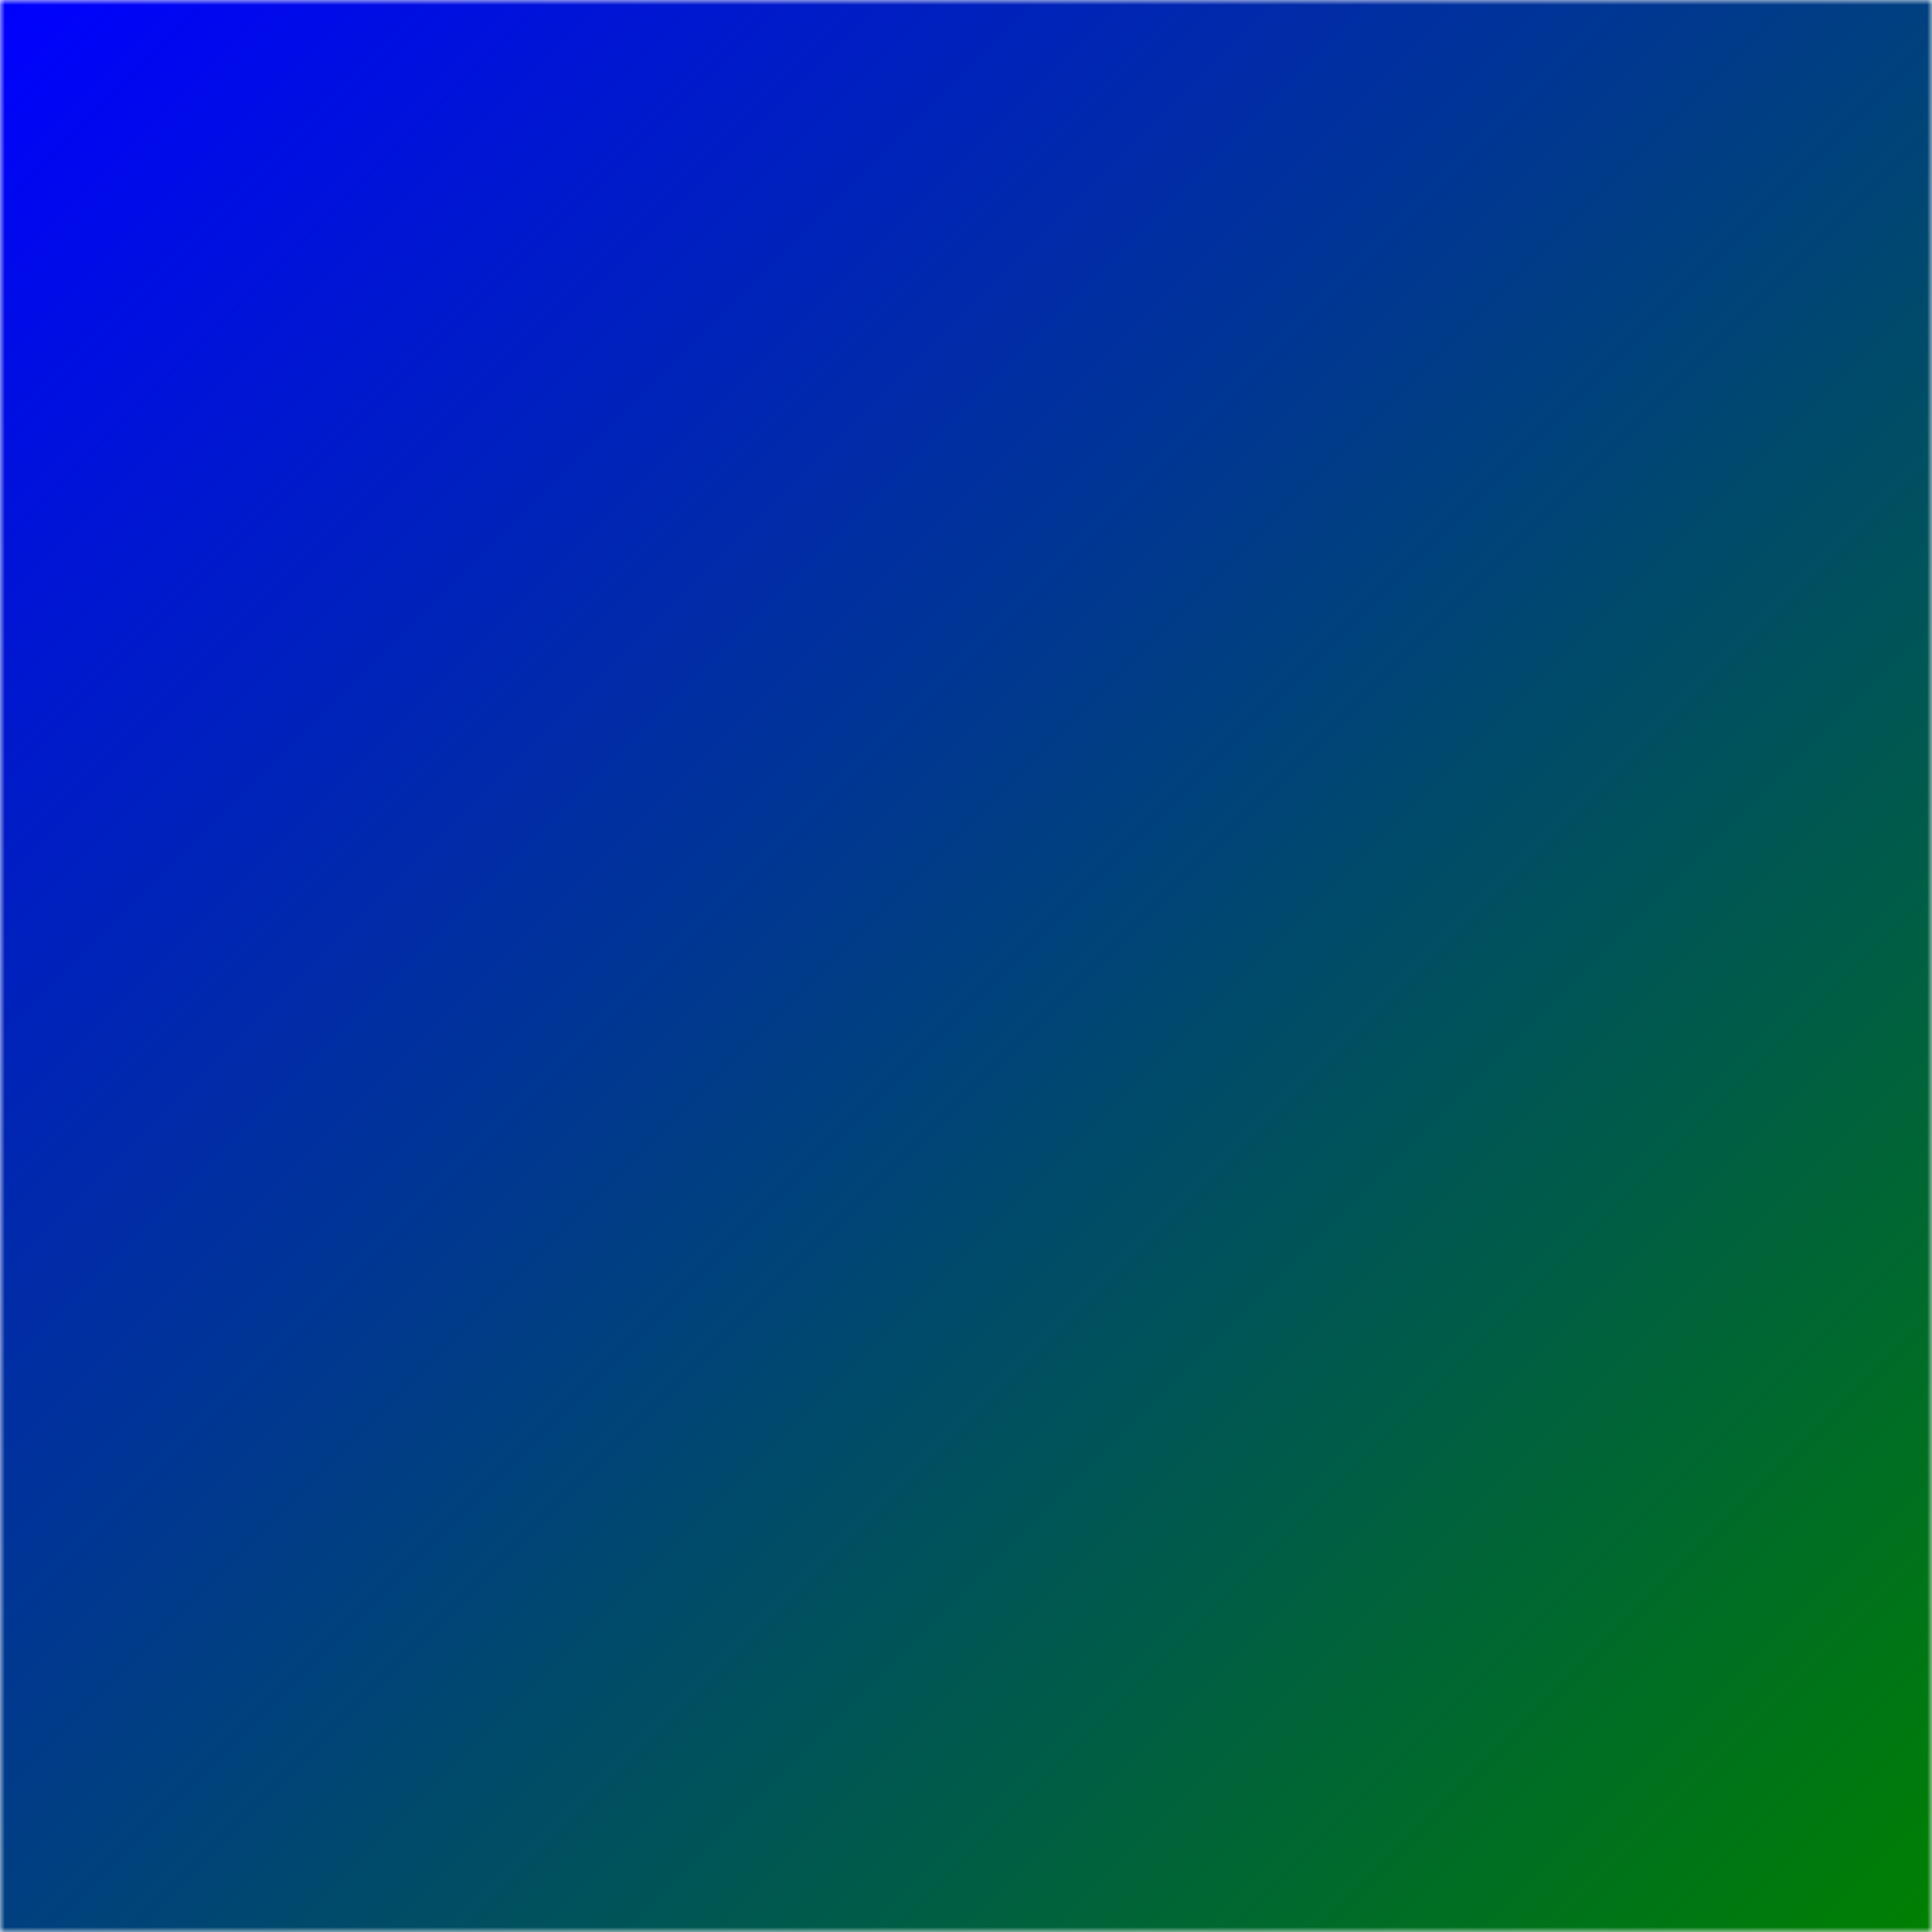 <svg width="200" height="200" xmlns="http://www.w3.org/2000/svg">
  <defs>
    <linearGradient id="grad4" x1="0%" y1="0%" x2="100%" y2="0%">
      <stop offset="0%" stop-color="red" />
      <stop offset="100%" stop-color="yellow" />
    </linearGradient>
    <mask id="mask3">
      <rect width="200" height="200" fill="url(#grad4)" />
    </mask>
    <linearGradient id="animatedGrad" x1="0%" y1="0%" x2="100%" y2="100%">
      <stop offset="0%" stop-color="blue">
        <animate attributeName="stop-color" values="blue;purple;blue" dur="3s" repeatCount="indefinite" />
      </stop>
      <stop offset="100%" stop-color="green">
        <animate attributeName="stop-color" values="green;yellow;green" dur="3s" repeatCount="indefinite" />
      </stop>
    </linearGradient>
  </defs>
  <rect width="200" height="200" fill="url(#animatedGrad)" mask="url(#mask3)" />
</svg>
